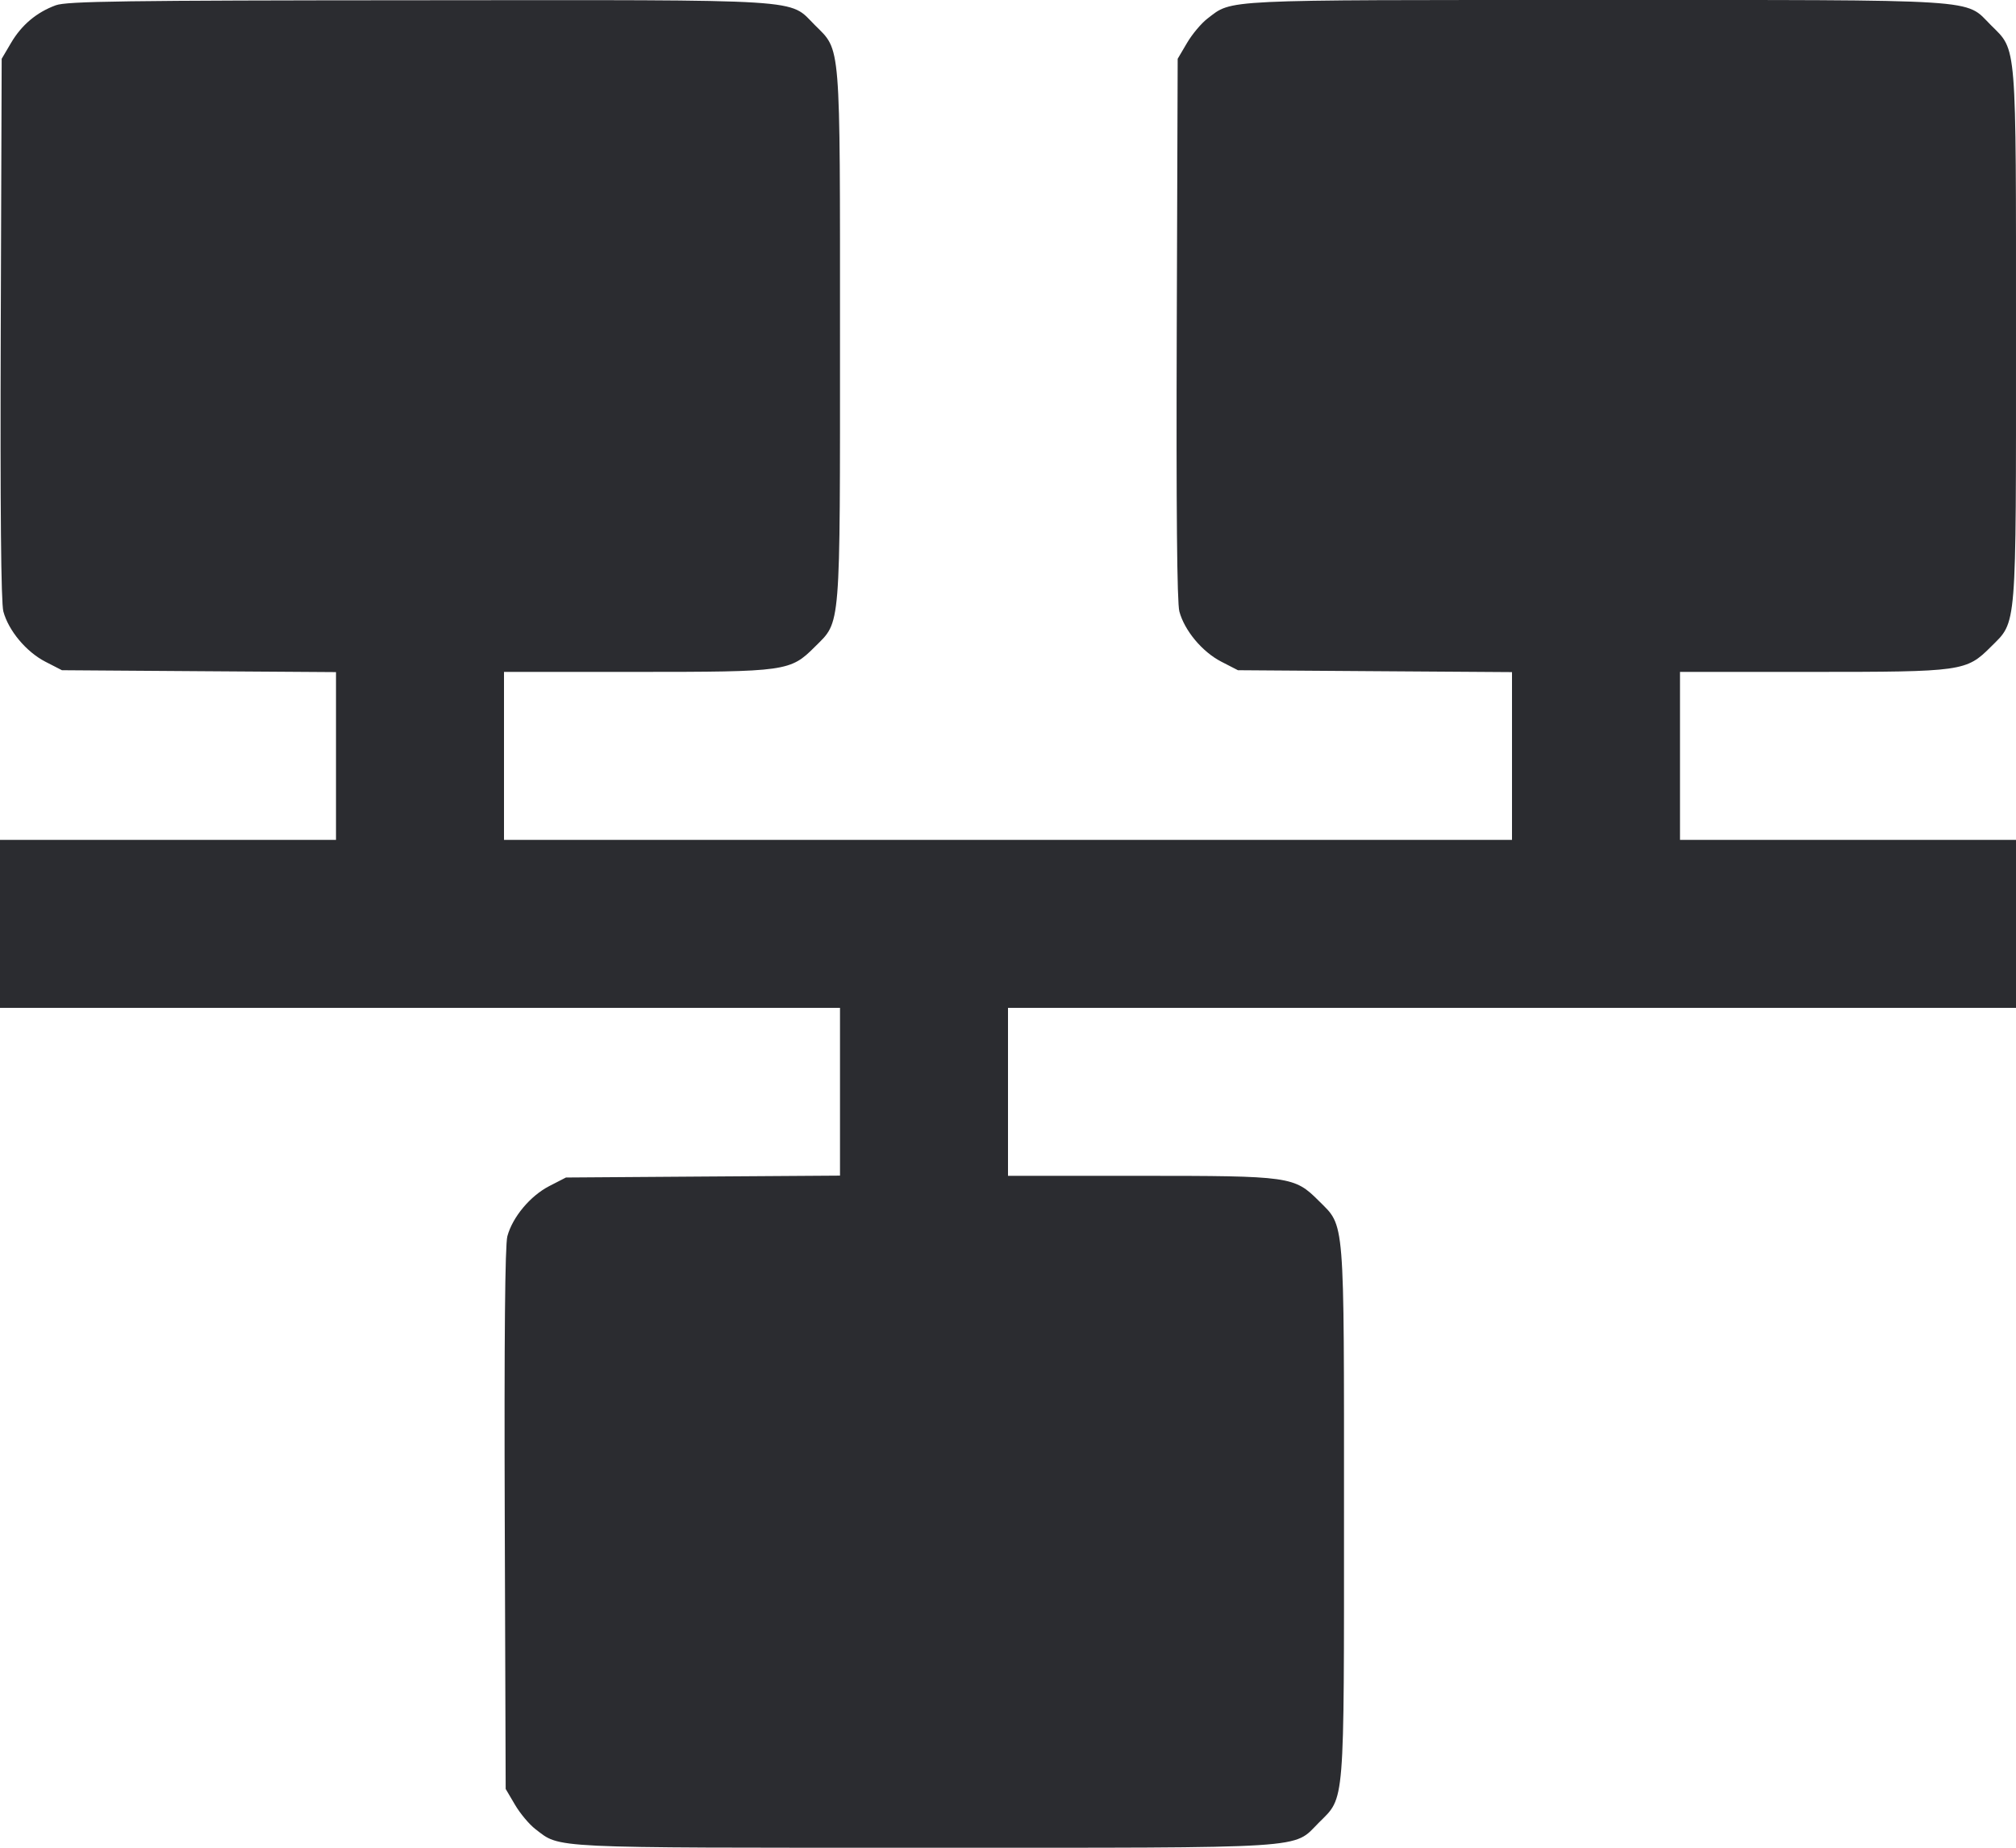 <svg width="48" height="44" viewBox="0 0 48 44" fill="none" xmlns="http://www.w3.org/2000/svg"><path d="M1.327 0.126 C 0.872 0.293,0.514 0.594,0.262 1.023 L 0.040 1.400 0.018 7.825 C 0.004 12.129,0.024 14.352,0.080 14.561 C 0.203 15.018,0.625 15.522,1.078 15.756 L 1.475 15.960 4.738 15.983 L 8.000 16.005 8.000 18.003 L 8.000 20.000 4.000 20.000 L 0.000 20.000 0.000 22.000 L 0.000 24.000 10.000 24.000 L 20.000 24.000 20.000 25.997 L 20.000 27.995 16.738 28.017 L 13.475 28.040 13.078 28.244 C 12.625 28.478,12.203 28.982,12.080 29.439 C 12.024 29.648,12.004 31.871,12.018 36.175 L 12.040 42.600 12.262 42.977 C 12.384 43.185,12.602 43.445,12.747 43.556 C 13.354 44.019,12.969 44.000,21.996 44.000 C 31.327 44.000,30.769 44.035,31.402 43.402 C 32.025 42.779,32.000 43.089,32.000 36.000 C 32.000 28.911,32.025 29.221,31.402 28.598 C 30.817 28.013,30.725 28.000,27.146 28.000 L 24.000 28.000 24.000 26.000 L 24.000 24.000 36.000 24.000 L 48.000 24.000 48.000 22.000 L 48.000 20.000 44.000 20.000 L 40.000 20.000 40.000 18.000 L 40.000 16.000 43.146 16.000 C 46.725 16.000,46.817 15.987,47.402 15.402 C 48.025 14.779,48.000 15.089,48.000 8.000 C 48.000 0.911,48.025 1.221,47.402 0.598 C 46.769 -0.035,47.327 -0.000,37.996 -0.000 C 28.969 0.000,29.354 -0.019,28.747 0.444 C 28.602 0.555,28.384 0.815,28.262 1.023 L 28.040 1.400 28.018 7.825 C 28.004 12.129,28.024 14.352,28.080 14.561 C 28.203 15.018,28.625 15.522,29.078 15.756 L 29.475 15.960 32.738 15.983 L 36.000 16.005 36.000 18.003 L 36.000 20.000 24.000 20.000 L 12.000 20.000 12.000 18.000 L 12.000 16.000 15.146 16.000 C 18.725 16.000,18.817 15.987,19.402 15.402 C 20.025 14.779,20.000 15.089,20.000 8.000 C 20.000 0.911,20.025 1.221,19.402 0.598 C 18.768 -0.036,19.332 -0.001,9.966 0.006 C 2.949 0.010,1.591 0.029,1.327 0.126 " fill="#2B2C30" stroke="none" fill-rule="evenodd"></path></svg>